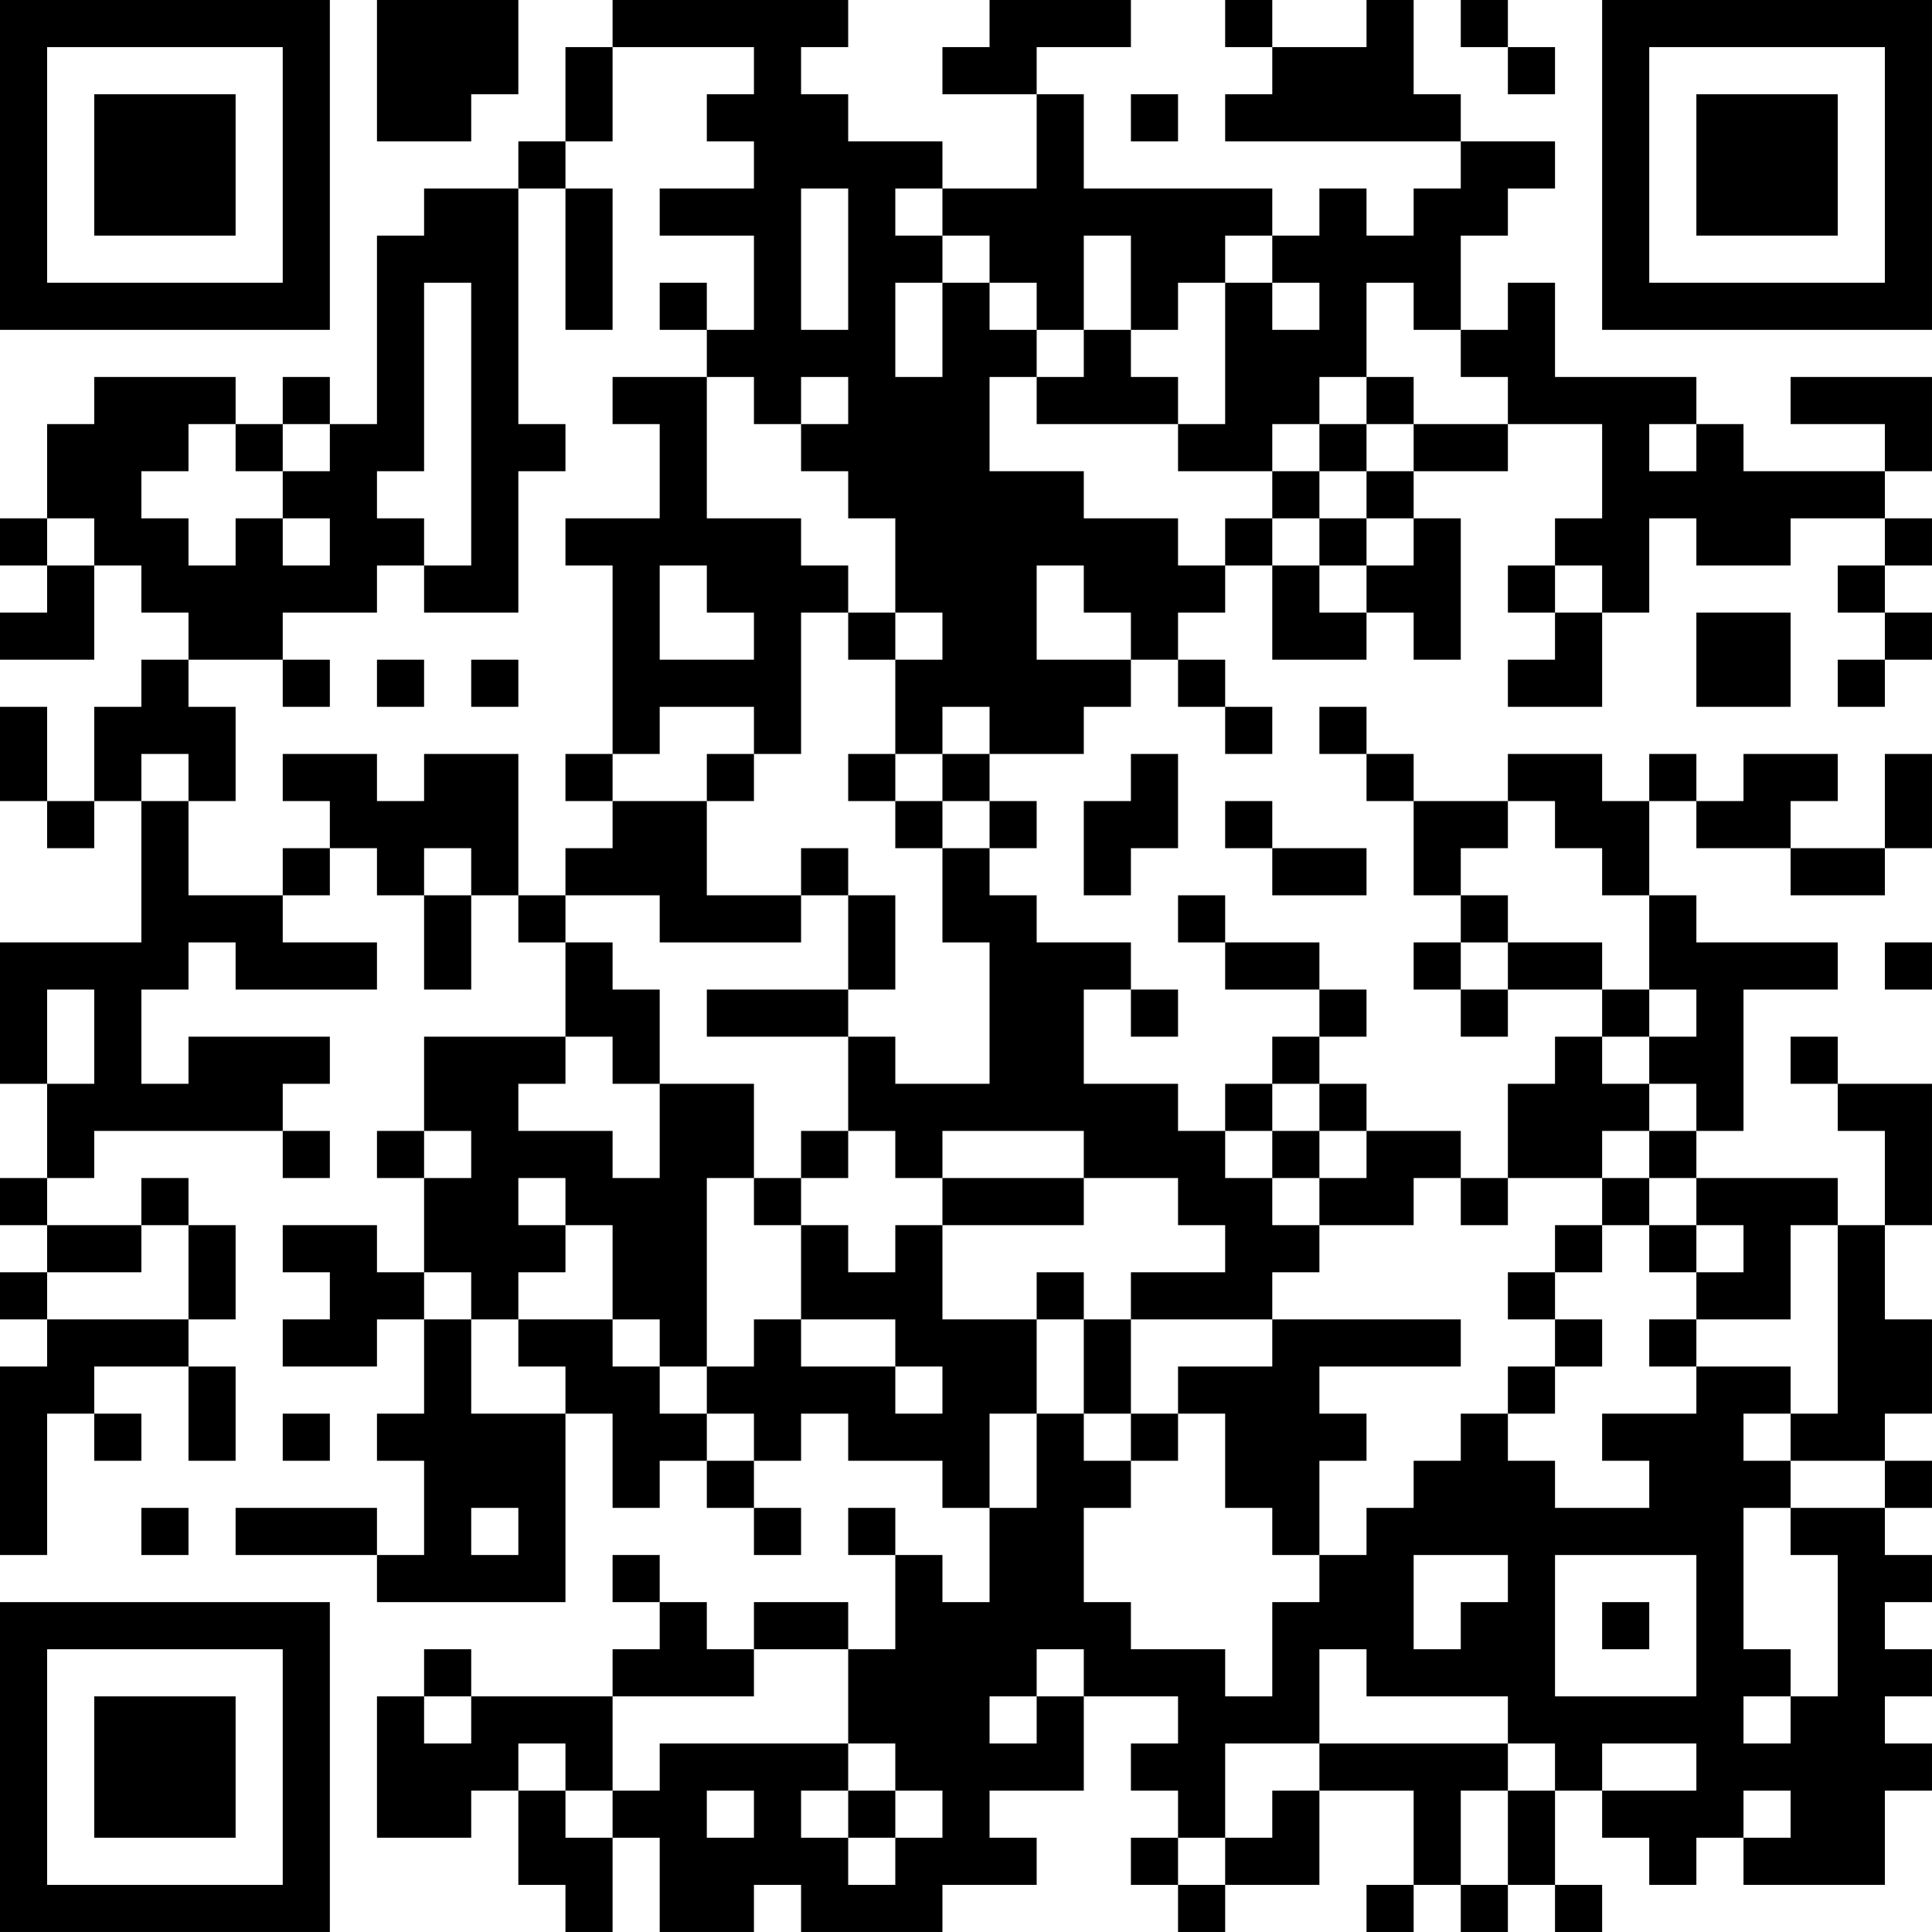 <?xml version="1.0" encoding="UTF-8"?>
<svg xmlns="http://www.w3.org/2000/svg" version="1.1" width="200" height="200" viewBox="0 0 200 200"><rect x="0" y="0" width="200" height="200" fill="#ffffff"/><g transform="scale(4.878)"><g transform="translate(0,0)"><path fill-rule="evenodd" d="M8 0L8 3L10 3L10 2L11 2L11 0ZM13 0L13 1L12 1L12 3L11 3L11 4L9 4L9 5L8 5L8 9L7 9L7 8L6 8L6 9L5 9L5 8L2 8L2 9L1 9L1 11L0 11L0 12L1 12L1 13L0 13L0 14L2 14L2 12L3 12L3 13L4 13L4 14L3 14L3 15L2 15L2 17L1 17L1 15L0 15L0 17L1 17L1 18L2 18L2 17L3 17L3 20L0 20L0 23L1 23L1 25L0 25L0 26L1 26L1 27L0 27L0 28L1 28L1 29L0 29L0 33L1 33L1 30L2 30L2 31L3 31L3 30L2 30L2 29L4 29L4 31L5 31L5 29L4 29L4 28L5 28L5 26L4 26L4 25L3 25L3 26L1 26L1 25L2 25L2 24L6 24L6 25L7 25L7 24L6 24L6 23L7 23L7 22L4 22L4 23L3 23L3 21L4 21L4 20L5 20L5 21L8 21L8 20L6 20L6 19L7 19L7 18L8 18L8 19L9 19L9 21L10 21L10 19L11 19L11 20L12 20L12 22L9 22L9 24L8 24L8 25L9 25L9 27L8 27L8 26L6 26L6 27L7 27L7 28L6 28L6 29L8 29L8 28L9 28L9 30L8 30L8 31L9 31L9 33L8 33L8 32L5 32L5 33L8 33L8 34L12 34L12 30L13 30L13 32L14 32L14 31L15 31L15 32L16 32L16 33L17 33L17 32L16 32L16 31L17 31L17 30L18 30L18 31L20 31L20 32L21 32L21 34L20 34L20 33L19 33L19 32L18 32L18 33L19 33L19 35L18 35L18 34L16 34L16 35L15 35L15 34L14 34L14 33L13 33L13 34L14 34L14 35L13 35L13 36L10 36L10 35L9 35L9 36L8 36L8 39L10 39L10 38L11 38L11 40L12 40L12 41L13 41L13 39L14 39L14 41L16 41L16 40L17 40L17 41L20 41L20 40L22 40L22 39L21 39L21 38L23 38L23 36L25 36L25 37L24 37L24 38L25 38L25 39L24 39L24 40L25 40L25 41L26 41L26 40L28 40L28 38L30 38L30 40L29 40L29 41L30 41L30 40L31 40L31 41L32 41L32 40L33 40L33 41L34 41L34 40L33 40L33 38L34 38L34 39L35 39L35 40L36 40L36 39L37 39L37 40L40 40L40 38L41 38L41 37L40 37L40 36L41 36L41 35L40 35L40 34L41 34L41 33L40 33L40 32L41 32L41 31L40 31L40 30L41 30L41 28L40 28L40 26L41 26L41 23L39 23L39 22L38 22L38 23L39 23L39 24L40 24L40 26L39 26L39 25L36 25L36 24L37 24L37 21L39 21L39 20L36 20L36 19L35 19L35 17L36 17L36 18L38 18L38 19L40 19L40 18L41 18L41 16L40 16L40 18L38 18L38 17L39 17L39 16L37 16L37 17L36 17L36 16L35 16L35 17L34 17L34 16L32 16L32 17L30 17L30 16L29 16L29 15L28 15L28 16L29 16L29 17L30 17L30 19L31 19L31 20L30 20L30 21L31 21L31 22L32 22L32 21L34 21L34 22L33 22L33 23L32 23L32 25L31 25L31 24L29 24L29 23L28 23L28 22L29 22L29 21L28 21L28 20L26 20L26 19L25 19L25 20L26 20L26 21L28 21L28 22L27 22L27 23L26 23L26 24L25 24L25 23L23 23L23 21L24 21L24 22L25 22L25 21L24 21L24 20L22 20L22 19L21 19L21 18L22 18L22 17L21 17L21 16L23 16L23 15L24 15L24 14L25 14L25 15L26 15L26 16L27 16L27 15L26 15L26 14L25 14L25 13L26 13L26 12L27 12L27 14L29 14L29 13L30 13L30 14L31 14L31 11L30 11L30 10L32 10L32 9L34 9L34 11L33 11L33 12L32 12L32 13L33 13L33 14L32 14L32 15L34 15L34 13L35 13L35 11L36 11L36 12L38 12L38 11L40 11L40 12L39 12L39 13L40 13L40 14L39 14L39 15L40 15L40 14L41 14L41 13L40 13L40 12L41 12L41 11L40 11L40 10L41 10L41 8L38 8L38 9L40 9L40 10L37 10L37 9L36 9L36 8L33 8L33 6L32 6L32 7L31 7L31 5L32 5L32 4L33 4L33 3L31 3L31 2L30 2L30 0L29 0L29 1L27 1L27 0L26 0L26 1L27 1L27 2L26 2L26 3L31 3L31 4L30 4L30 5L29 5L29 4L28 4L28 5L27 5L27 4L23 4L23 2L22 2L22 1L24 1L24 0L21 0L21 1L20 1L20 2L22 2L22 4L20 4L20 3L18 3L18 2L17 2L17 1L18 1L18 0ZM31 0L31 1L32 1L32 2L33 2L33 1L32 1L32 0ZM13 1L13 3L12 3L12 4L11 4L11 9L12 9L12 10L11 10L11 13L9 13L9 12L10 12L10 6L9 6L9 10L8 10L8 11L9 11L9 12L8 12L8 13L6 13L6 14L4 14L4 15L5 15L5 17L4 17L4 16L3 16L3 17L4 17L4 19L6 19L6 18L7 18L7 17L6 17L6 16L8 16L8 17L9 17L9 16L11 16L11 19L12 19L12 20L13 20L13 21L14 21L14 23L13 23L13 22L12 22L12 23L11 23L11 24L13 24L13 25L14 25L14 23L16 23L16 25L15 25L15 29L14 29L14 28L13 28L13 26L12 26L12 25L11 25L11 26L12 26L12 27L11 27L11 28L10 28L10 27L9 27L9 28L10 28L10 30L12 30L12 29L11 29L11 28L13 28L13 29L14 29L14 30L15 30L15 31L16 31L16 30L15 30L15 29L16 29L16 28L17 28L17 29L19 29L19 30L20 30L20 29L19 29L19 28L17 28L17 26L18 26L18 27L19 27L19 26L20 26L20 28L22 28L22 30L21 30L21 32L22 32L22 30L23 30L23 31L24 31L24 32L23 32L23 34L24 34L24 35L26 35L26 36L27 36L27 34L28 34L28 33L29 33L29 32L30 32L30 31L31 31L31 30L32 30L32 31L33 31L33 32L35 32L35 31L34 31L34 30L36 30L36 29L38 29L38 30L37 30L37 31L38 31L38 32L37 32L37 35L38 35L38 36L37 36L37 37L38 37L38 36L39 36L39 33L38 33L38 32L40 32L40 31L38 31L38 30L39 30L39 26L38 26L38 28L36 28L36 27L37 27L37 26L36 26L36 25L35 25L35 24L36 24L36 23L35 23L35 22L36 22L36 21L35 21L35 19L34 19L34 18L33 18L33 17L32 17L32 18L31 18L31 19L32 19L32 20L31 20L31 21L32 21L32 20L34 20L34 21L35 21L35 22L34 22L34 23L35 23L35 24L34 24L34 25L32 25L32 26L31 26L31 25L30 25L30 26L28 26L28 25L29 25L29 24L28 24L28 23L27 23L27 24L26 24L26 25L27 25L27 26L28 26L28 27L27 27L27 28L24 28L24 27L26 27L26 26L25 26L25 25L23 25L23 24L20 24L20 25L19 25L19 24L18 24L18 22L19 22L19 23L21 23L21 20L20 20L20 18L21 18L21 17L20 17L20 16L21 16L21 15L20 15L20 16L19 16L19 14L20 14L20 13L19 13L19 11L18 11L18 10L17 10L17 9L18 9L18 8L17 8L17 9L16 9L16 8L15 8L15 7L16 7L16 5L14 5L14 4L16 4L16 3L15 3L15 2L16 2L16 1ZM24 2L24 3L25 3L25 2ZM12 4L12 7L13 7L13 4ZM17 4L17 7L18 7L18 4ZM19 4L19 5L20 5L20 6L19 6L19 8L20 8L20 6L21 6L21 7L22 7L22 8L21 8L21 10L23 10L23 11L25 11L25 12L26 12L26 11L27 11L27 12L28 12L28 13L29 13L29 12L30 12L30 11L29 11L29 10L30 10L30 9L32 9L32 8L31 8L31 7L30 7L30 6L29 6L29 8L28 8L28 9L27 9L27 10L25 10L25 9L26 9L26 6L27 6L27 7L28 7L28 6L27 6L27 5L26 5L26 6L25 6L25 7L24 7L24 5L23 5L23 7L22 7L22 6L21 6L21 5L20 5L20 4ZM14 6L14 7L15 7L15 6ZM23 7L23 8L22 8L22 9L25 9L25 8L24 8L24 7ZM13 8L13 9L14 9L14 11L12 11L12 12L13 12L13 16L12 16L12 17L13 17L13 18L12 18L12 19L14 19L14 20L17 20L17 19L18 19L18 21L15 21L15 22L18 22L18 21L19 21L19 19L18 19L18 18L17 18L17 19L15 19L15 17L16 17L16 16L17 16L17 13L18 13L18 14L19 14L19 13L18 13L18 12L17 12L17 11L15 11L15 8ZM29 8L29 9L28 9L28 10L27 10L27 11L28 11L28 12L29 12L29 11L28 11L28 10L29 10L29 9L30 9L30 8ZM4 9L4 10L3 10L3 11L4 11L4 12L5 12L5 11L6 11L6 12L7 12L7 11L6 11L6 10L7 10L7 9L6 9L6 10L5 10L5 9ZM35 9L35 10L36 10L36 9ZM1 11L1 12L2 12L2 11ZM14 12L14 14L16 14L16 13L15 13L15 12ZM22 12L22 14L24 14L24 13L23 13L23 12ZM33 12L33 13L34 13L34 12ZM36 13L36 15L38 15L38 13ZM6 14L6 15L7 15L7 14ZM8 14L8 15L9 15L9 14ZM10 14L10 15L11 15L11 14ZM14 15L14 16L13 16L13 17L15 17L15 16L16 16L16 15ZM18 16L18 17L19 17L19 18L20 18L20 17L19 17L19 16ZM24 16L24 17L23 17L23 19L24 19L24 18L25 18L25 16ZM26 17L26 18L27 18L27 19L29 19L29 18L27 18L27 17ZM9 18L9 19L10 19L10 18ZM40 20L40 21L41 21L41 20ZM1 21L1 23L2 23L2 21ZM9 24L9 25L10 25L10 24ZM17 24L17 25L16 25L16 26L17 26L17 25L18 25L18 24ZM27 24L27 25L28 25L28 24ZM20 25L20 26L23 26L23 25ZM34 25L34 26L33 26L33 27L32 27L32 28L33 28L33 29L32 29L32 30L33 30L33 29L34 29L34 28L33 28L33 27L34 27L34 26L35 26L35 27L36 27L36 26L35 26L35 25ZM3 26L3 27L1 27L1 28L4 28L4 26ZM22 27L22 28L23 28L23 30L24 30L24 31L25 31L25 30L26 30L26 32L27 32L27 33L28 33L28 31L29 31L29 30L28 30L28 29L31 29L31 28L27 28L27 29L25 29L25 30L24 30L24 28L23 28L23 27ZM35 28L35 29L36 29L36 28ZM6 30L6 31L7 31L7 30ZM3 32L3 33L4 33L4 32ZM10 32L10 33L11 33L11 32ZM30 33L30 35L31 35L31 34L32 34L32 33ZM33 33L33 36L36 36L36 33ZM34 34L34 35L35 35L35 34ZM16 35L16 36L13 36L13 38L12 38L12 37L11 37L11 38L12 38L12 39L13 39L13 38L14 38L14 37L18 37L18 38L17 38L17 39L18 39L18 40L19 40L19 39L20 39L20 38L19 38L19 37L18 37L18 35ZM22 35L22 36L21 36L21 37L22 37L22 36L23 36L23 35ZM28 35L28 37L26 37L26 39L25 39L25 40L26 40L26 39L27 39L27 38L28 38L28 37L32 37L32 38L31 38L31 40L32 40L32 38L33 38L33 37L32 37L32 36L29 36L29 35ZM9 36L9 37L10 37L10 36ZM34 37L34 38L36 38L36 37ZM15 38L15 39L16 39L16 38ZM18 38L18 39L19 39L19 38ZM37 38L37 39L38 39L38 38ZM0 0L0 7L7 7L7 0ZM1 1L1 6L6 6L6 1ZM2 2L2 5L5 5L5 2ZM34 0L34 7L41 7L41 0ZM35 1L35 6L40 6L40 1ZM36 2L36 5L39 5L39 2ZM0 34L0 41L7 41L7 34ZM1 35L1 40L6 40L6 35ZM2 36L2 39L5 39L5 36Z" fill="#000000"/></g></g></svg>
